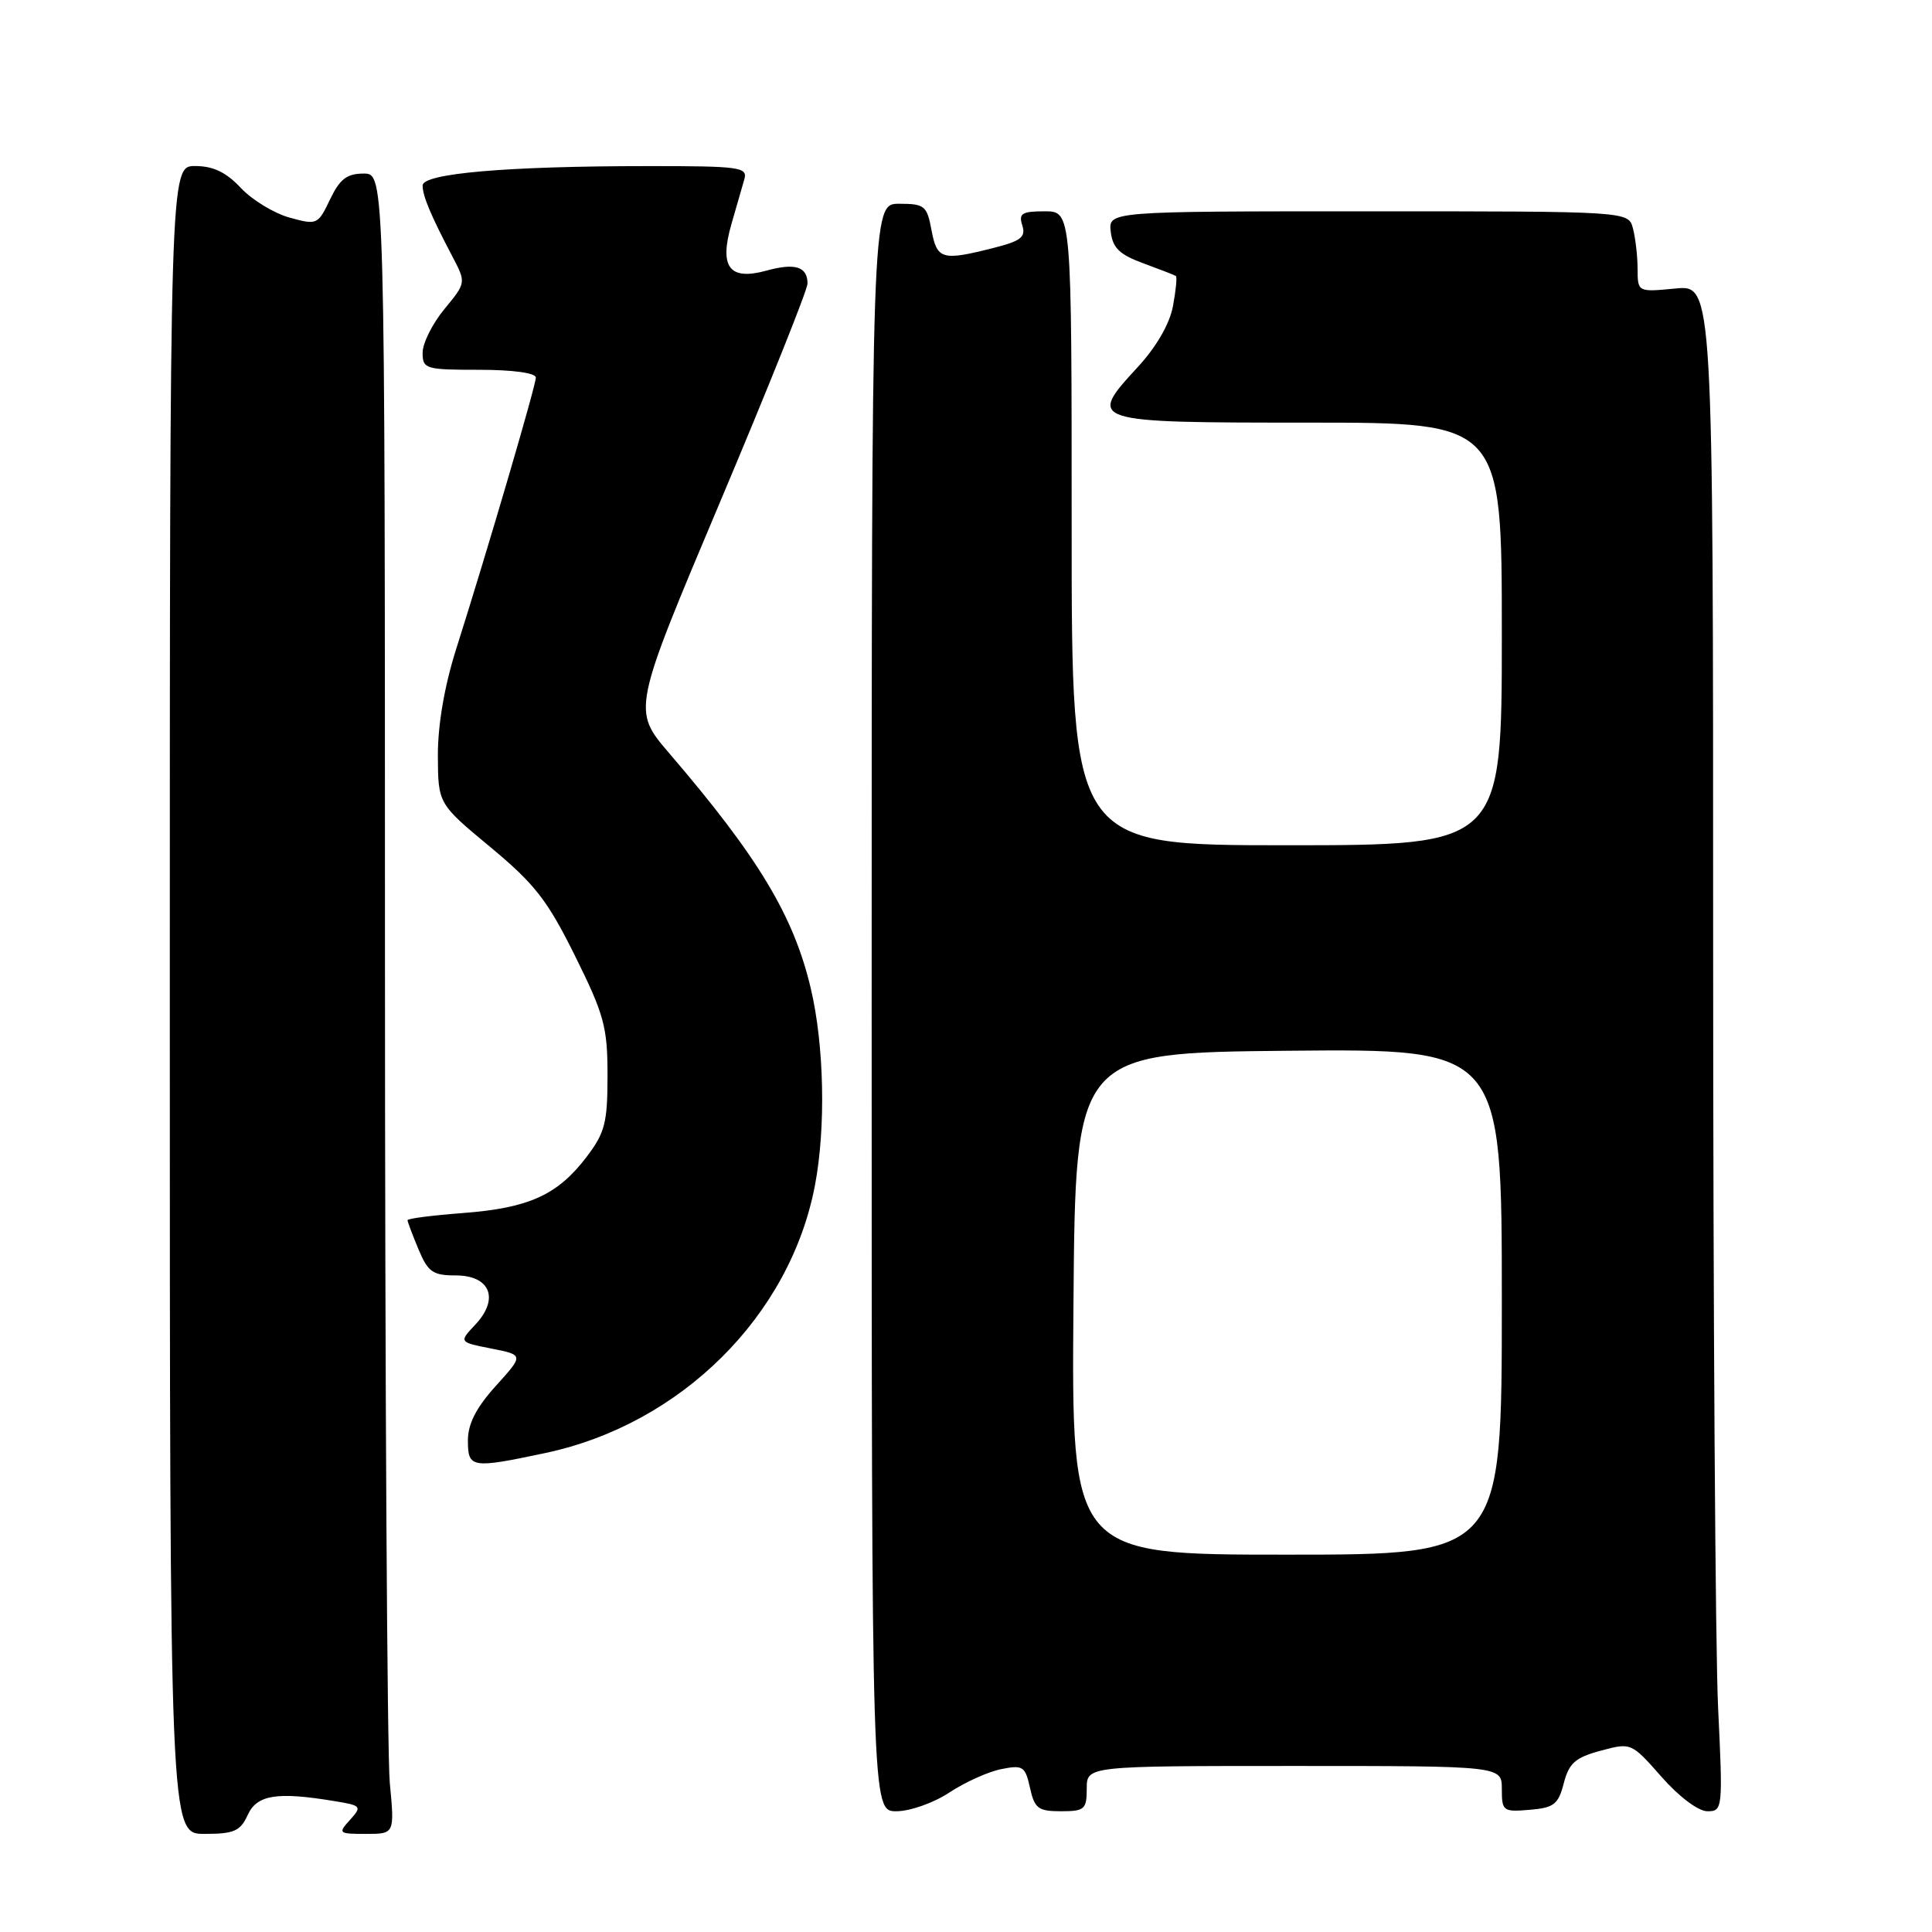 <?xml version="1.0" encoding="UTF-8" standalone="no"?>
<!DOCTYPE svg PUBLIC "-//W3C//DTD SVG 1.1//EN" "http://www.w3.org/Graphics/SVG/1.1/DTD/svg11.dtd" >
<svg xmlns="http://www.w3.org/2000/svg" xmlns:xlink="http://www.w3.org/1999/xlink" version="1.1" viewBox="0 0 256 256">
 <g >
 <path fill="currentColor"
d=" M 32.82 240.50 C 34.04 237.82 36.67 237.39 44.28 238.65 C 47.90 239.24 47.99 239.35 46.38 241.14 C 44.76 242.92 44.85 243.00 48.49 243.00 C 52.29 243.00 52.29 243.00 51.65 236.25 C 51.30 232.54 51.01 183.04 51.01 126.25 C 51.00 23.00 51.00 23.00 48.19 23.00 C 45.96 23.00 45.03 23.72 43.73 26.43 C 42.13 29.78 42.01 29.84 38.36 28.83 C 36.30 28.26 33.40 26.49 31.91 24.90 C 29.96 22.82 28.25 22.00 25.85 22.00 C 22.50 22.00 22.50 22.00 22.50 132.50 C 22.50 243.00 22.50 243.00 27.09 243.00 C 31.01 243.00 31.84 242.64 32.82 240.50 Z  M 125.79 237.52 C 127.85 236.16 130.94 234.76 132.66 234.42 C 135.54 233.84 135.85 234.04 136.48 236.90 C 137.08 239.63 137.57 240.00 140.58 240.00 C 143.71 240.00 144.00 239.75 144.00 237.00 C 144.00 234.00 144.00 234.00 171.50 234.00 C 199.00 234.00 199.00 234.00 199.00 237.06 C 199.00 239.98 199.17 240.11 202.69 239.81 C 205.91 239.54 206.49 239.09 207.21 236.28 C 207.90 233.62 208.74 232.88 212.09 231.98 C 216.13 230.89 216.16 230.90 220.16 235.44 C 222.49 238.09 225.04 240.00 226.24 240.00 C 228.26 240.00 228.30 239.70 227.66 226.34 C 227.29 218.83 227.00 173.32 227.00 125.21 C 227.00 37.75 227.00 37.75 222.00 38.23 C 217.00 38.71 217.00 38.71 216.99 35.60 C 216.98 33.90 216.70 31.49 216.37 30.25 C 215.77 28.00 215.77 28.00 181.32 28.00 C 146.87 28.00 146.87 28.00 147.18 30.71 C 147.43 32.85 148.35 33.74 151.50 34.89 C 153.70 35.70 155.64 36.45 155.81 36.57 C 155.99 36.70 155.81 38.50 155.42 40.58 C 154.98 42.93 153.21 45.99 150.74 48.66 C 144.03 55.94 144.21 56.00 173.47 56.00 C 199.00 56.00 199.00 56.00 199.00 84.00 C 199.00 112.00 199.00 112.00 170.50 112.00 C 142.00 112.00 142.00 112.00 142.00 70.00 C 142.00 28.00 142.00 28.00 138.43 28.00 C 135.40 28.00 134.95 28.28 135.46 29.87 C 135.95 31.42 135.28 31.94 131.58 32.87 C 124.82 34.58 124.16 34.39 123.43 30.50 C 122.83 27.26 122.51 27.00 119.14 27.00 C 115.50 27.00 115.50 27.00 115.50 133.50 C 115.50 240.00 115.50 240.00 118.77 240.00 C 120.58 240.00 123.72 238.89 125.79 237.52 Z  M 72.27 192.53 C 90.23 188.72 104.71 174.34 107.99 157.04 C 109.44 149.40 109.21 138.51 107.44 131.00 C 105.17 121.35 100.48 113.57 88.67 99.80 C 83.78 94.09 83.78 94.09 95.39 66.57 C 101.78 51.43 107.00 38.39 107.00 37.58 C 107.00 35.33 105.36 34.81 101.56 35.86 C 96.64 37.21 95.28 35.41 96.91 29.72 C 97.58 27.40 98.35 24.71 98.63 23.75 C 99.09 22.15 98.03 22.00 85.82 22.01 C 67.17 22.01 56.00 22.98 56.00 24.58 C 56.00 25.97 57.07 28.51 59.94 33.98 C 61.77 37.46 61.77 37.46 58.88 40.96 C 57.30 42.88 56.00 45.48 56.00 46.73 C 56.00 48.89 56.37 49.00 63.50 49.00 C 67.96 49.00 71.00 49.42 71.00 50.03 C 71.00 51.10 64.57 73.01 60.41 86.11 C 58.89 90.93 58.01 96.06 58.02 100.11 C 58.05 106.50 58.05 106.50 64.97 112.24 C 70.86 117.13 72.54 119.28 76.20 126.67 C 80.06 134.46 80.50 136.09 80.50 142.50 C 80.50 148.80 80.16 150.10 77.70 153.33 C 73.87 158.35 70.06 160.07 61.38 160.73 C 57.32 161.04 54.00 161.46 54.00 161.68 C 54.00 161.89 54.65 163.62 55.45 165.53 C 56.71 168.55 57.35 169.00 60.38 169.00 C 64.96 169.00 66.20 172.09 62.99 175.51 C 60.80 177.84 60.80 177.84 65.10 178.69 C 69.41 179.54 69.41 179.54 65.70 183.64 C 63.09 186.53 62.00 188.67 62.00 190.87 C 62.00 194.54 62.46 194.61 72.27 192.53 Z  M 142.24 172.75 C 142.50 139.50 142.50 139.50 170.75 139.23 C 199.00 138.97 199.00 138.97 199.00 172.48 C 199.00 206.00 199.00 206.00 170.49 206.00 C 141.97 206.00 141.97 206.00 142.24 172.75 Z "/>
</g>
</svg>